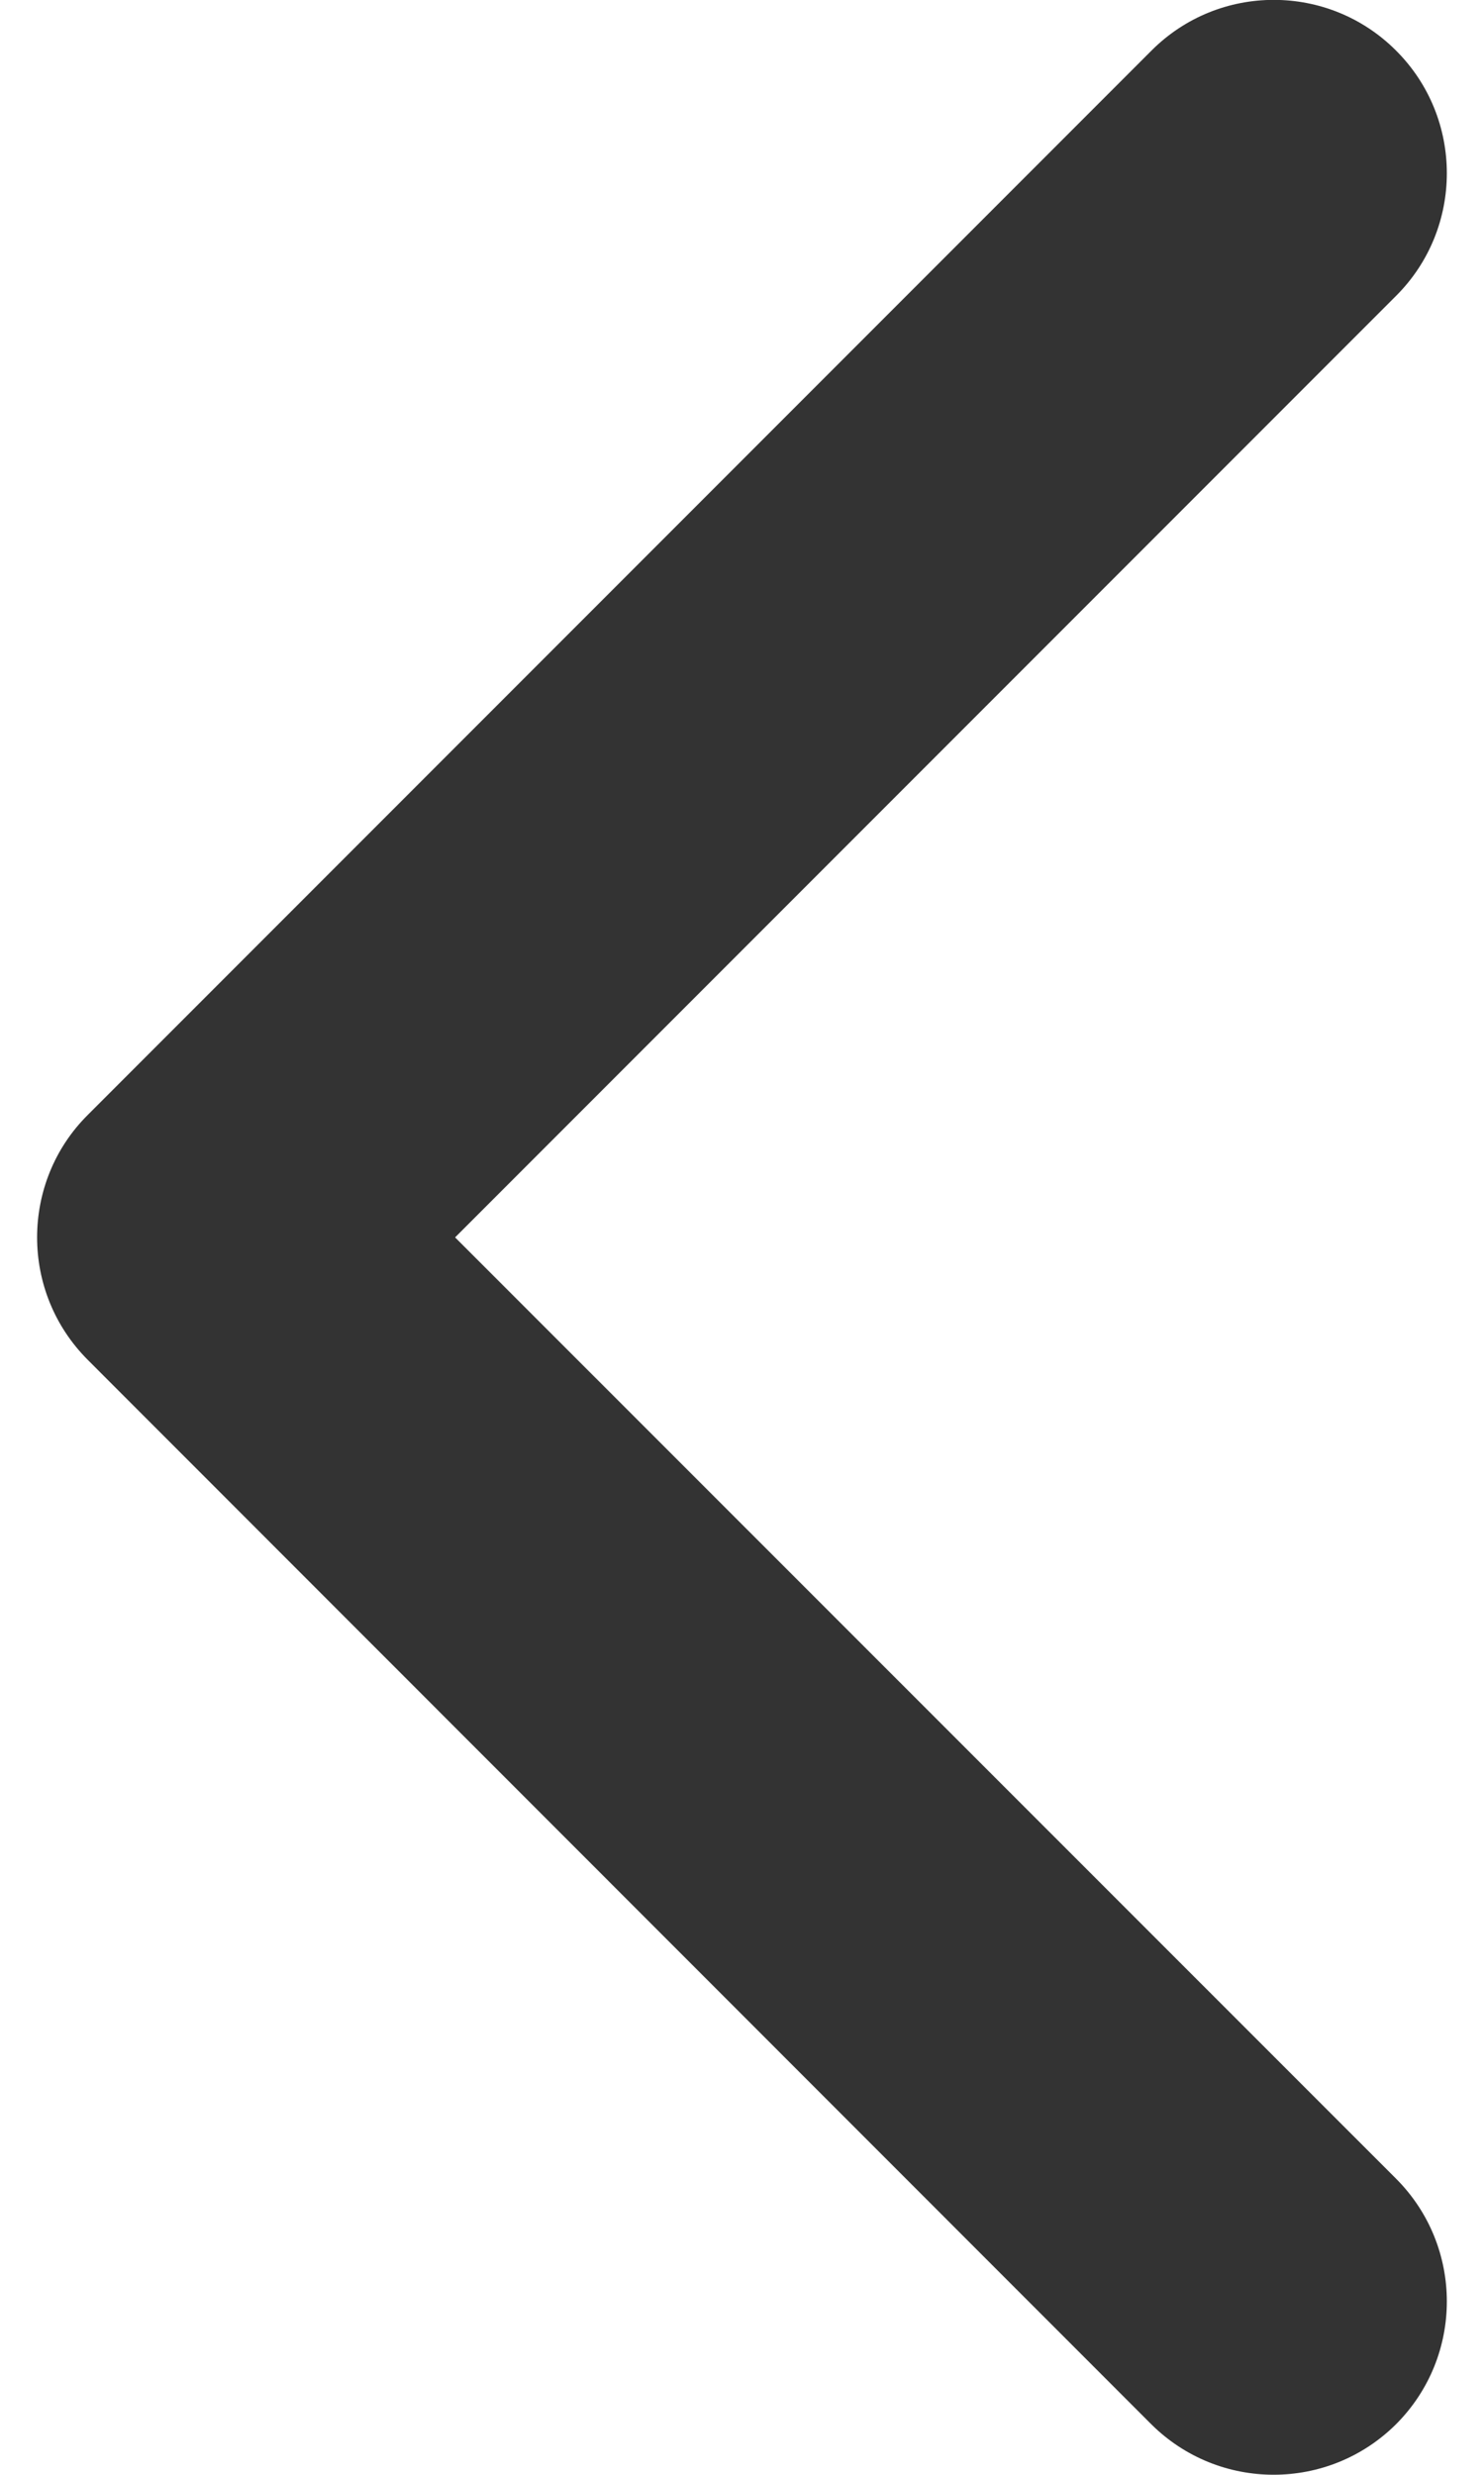 <svg width="6" height="10" viewBox="0 0 6 10" fill="none" xmlns="http://www.w3.org/2000/svg">
    <path d="M0.15 5C0.15 4.821 0.218 4.641 0.355 4.505L4.655 0.205C4.928 -0.069 5.372 -0.069 5.645 0.205C5.918 0.478 5.918 0.922 5.645 1.195L1.84 5L5.645 8.804C5.918 9.078 5.918 9.521 5.645 9.795C5.371 10.068 4.928 10.068 4.654 9.795L0.355 5.495C0.218 5.358 0.15 5.179 0.15 5Z"
          fill="#333333"/>
</svg>
